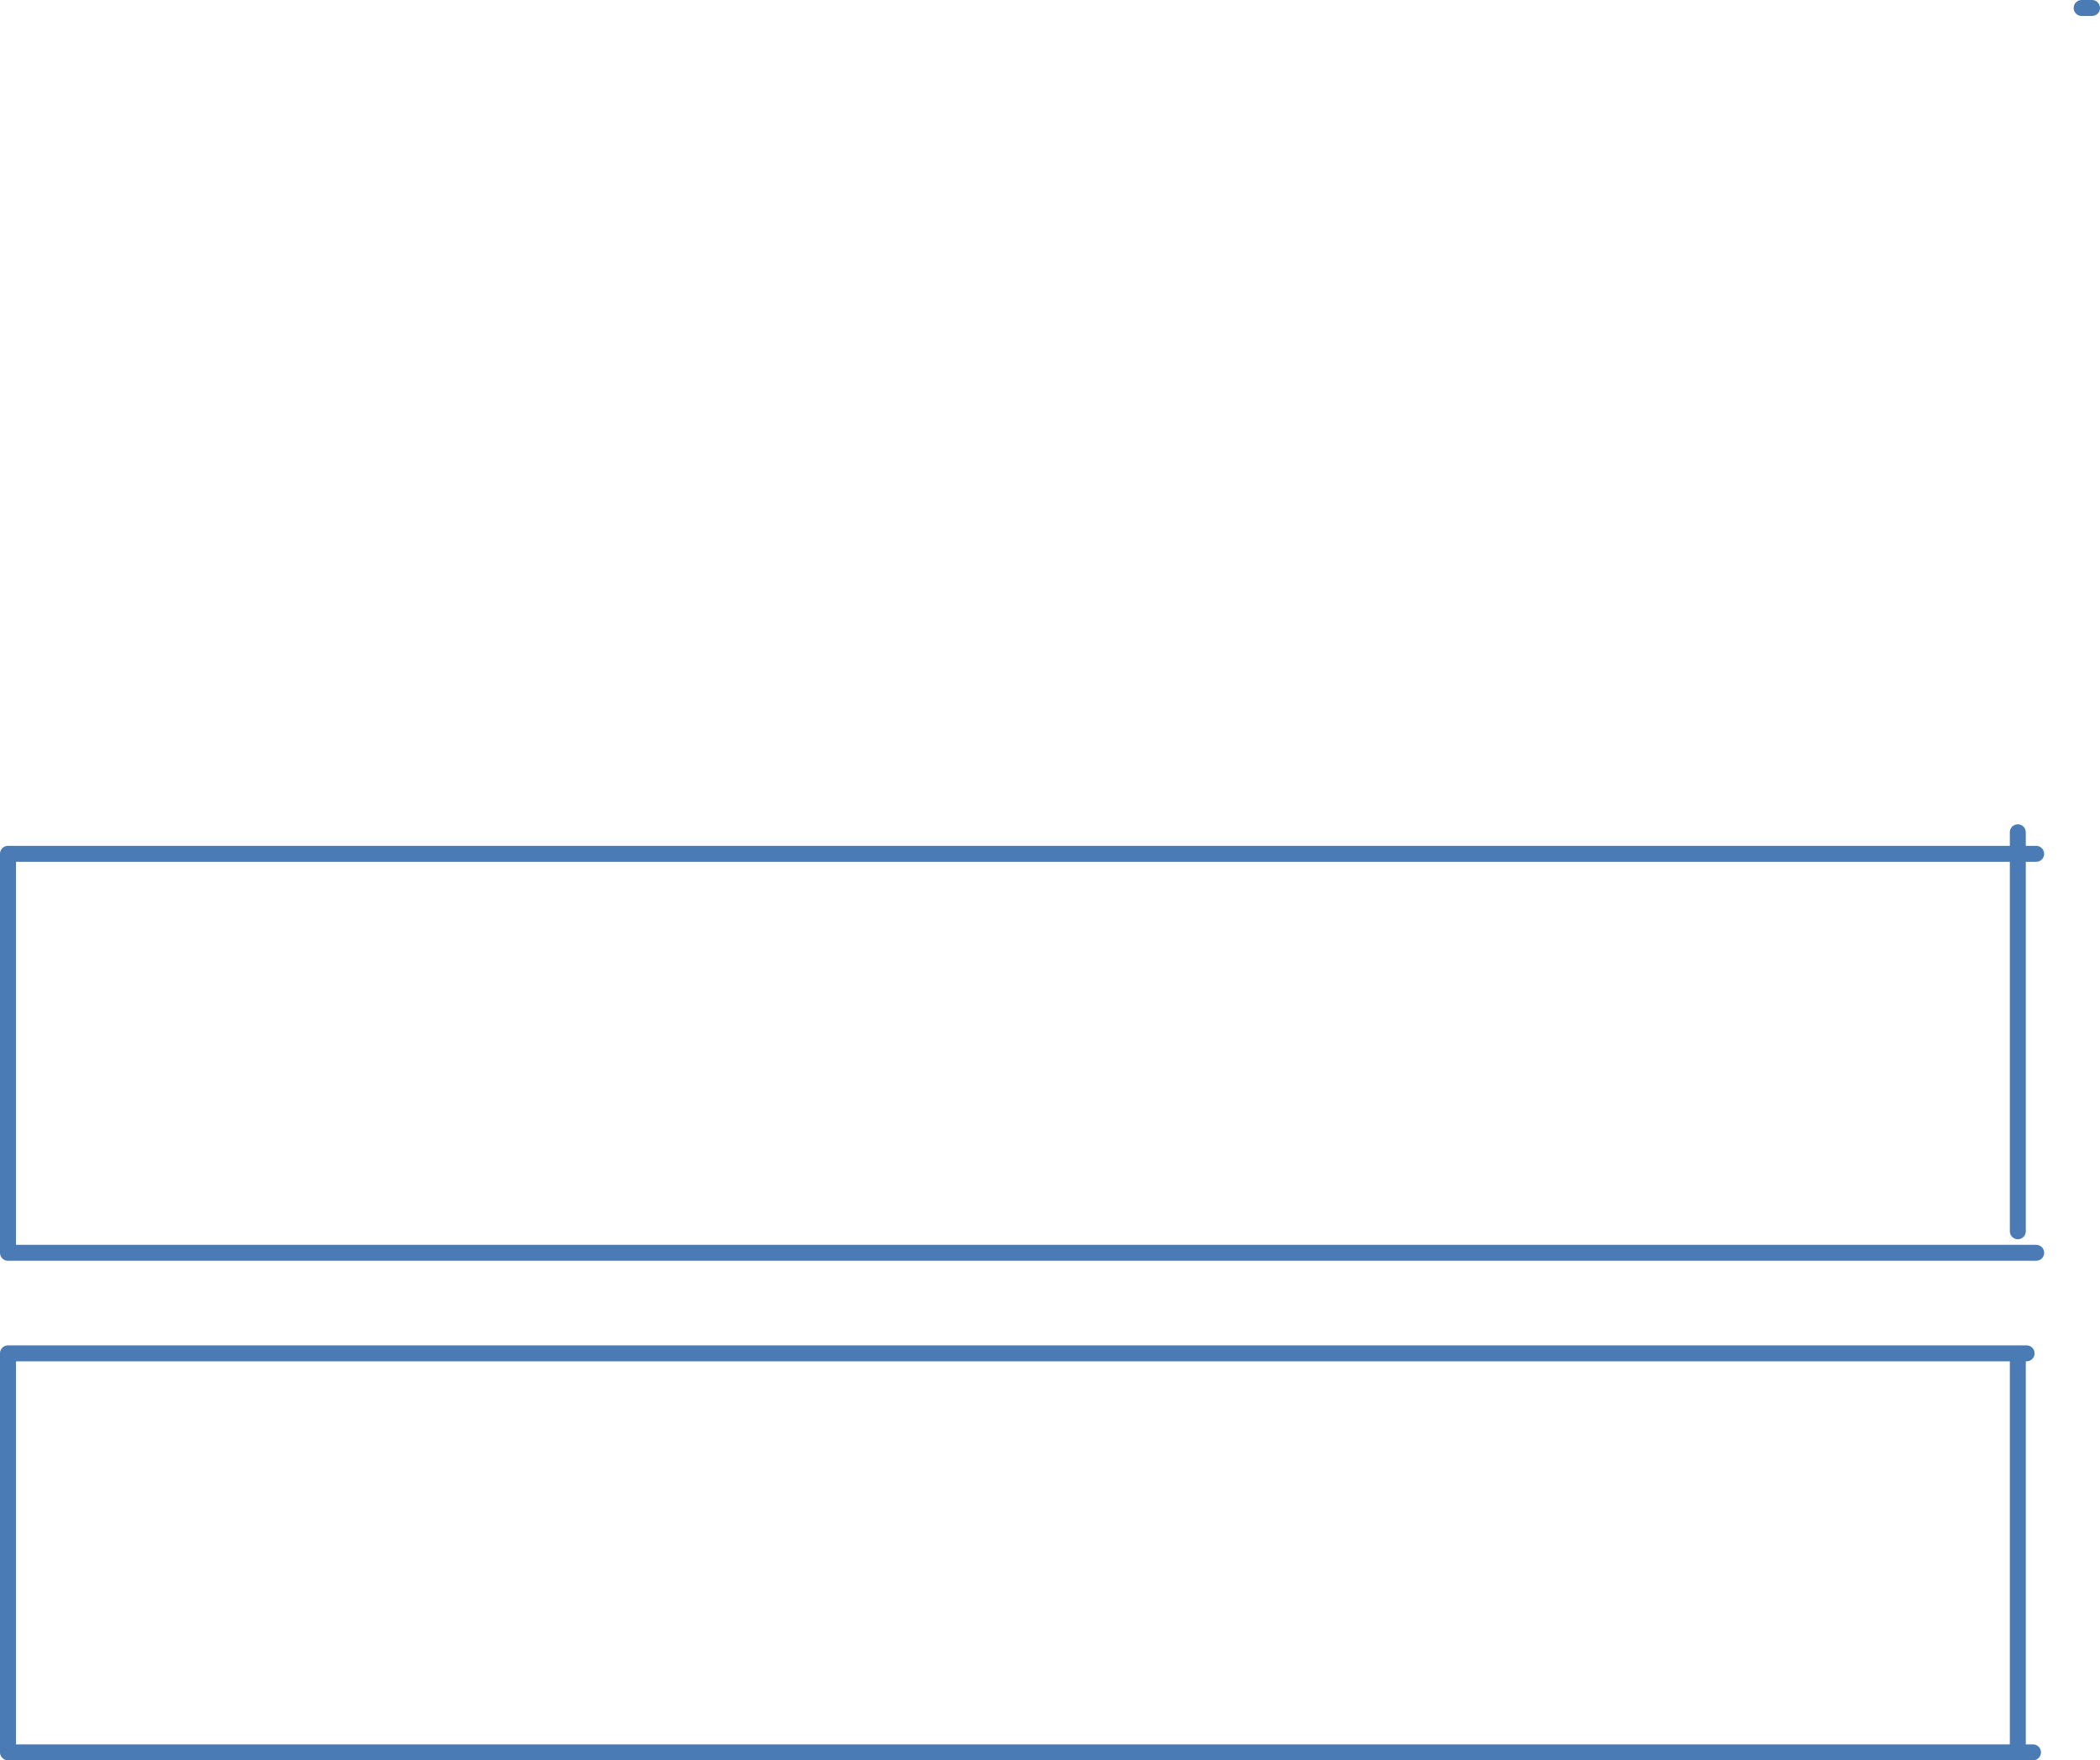 <?xml version="1.0" encoding="UTF-8" standalone="no"?>
<svg xmlns:xlink="http://www.w3.org/1999/xlink" height="110.3px" width="131.6px" xmlns="http://www.w3.org/2000/svg">
  <g transform="matrix(1.0, 0.0, 0.0, 1.0, -259.5, -114.5)">
    <path d="M389.95 115.0 L390.6 115.0 M387.1 168.0 L385.95 168.0 385.95 191.65 M385.95 166.65 L385.95 168.0 260.0 168.0 260.0 193.0 387.1 193.0 M386.9 224.3 L385.95 224.3 260.0 224.3 260.0 199.3 385.95 199.3 386.5 199.3 M385.95 199.3 L385.95 224.3" fill="none" stroke="#4a7bb5" stroke-linecap="round" stroke-linejoin="round" stroke-width="1.0"/>
  </g>
</svg>
